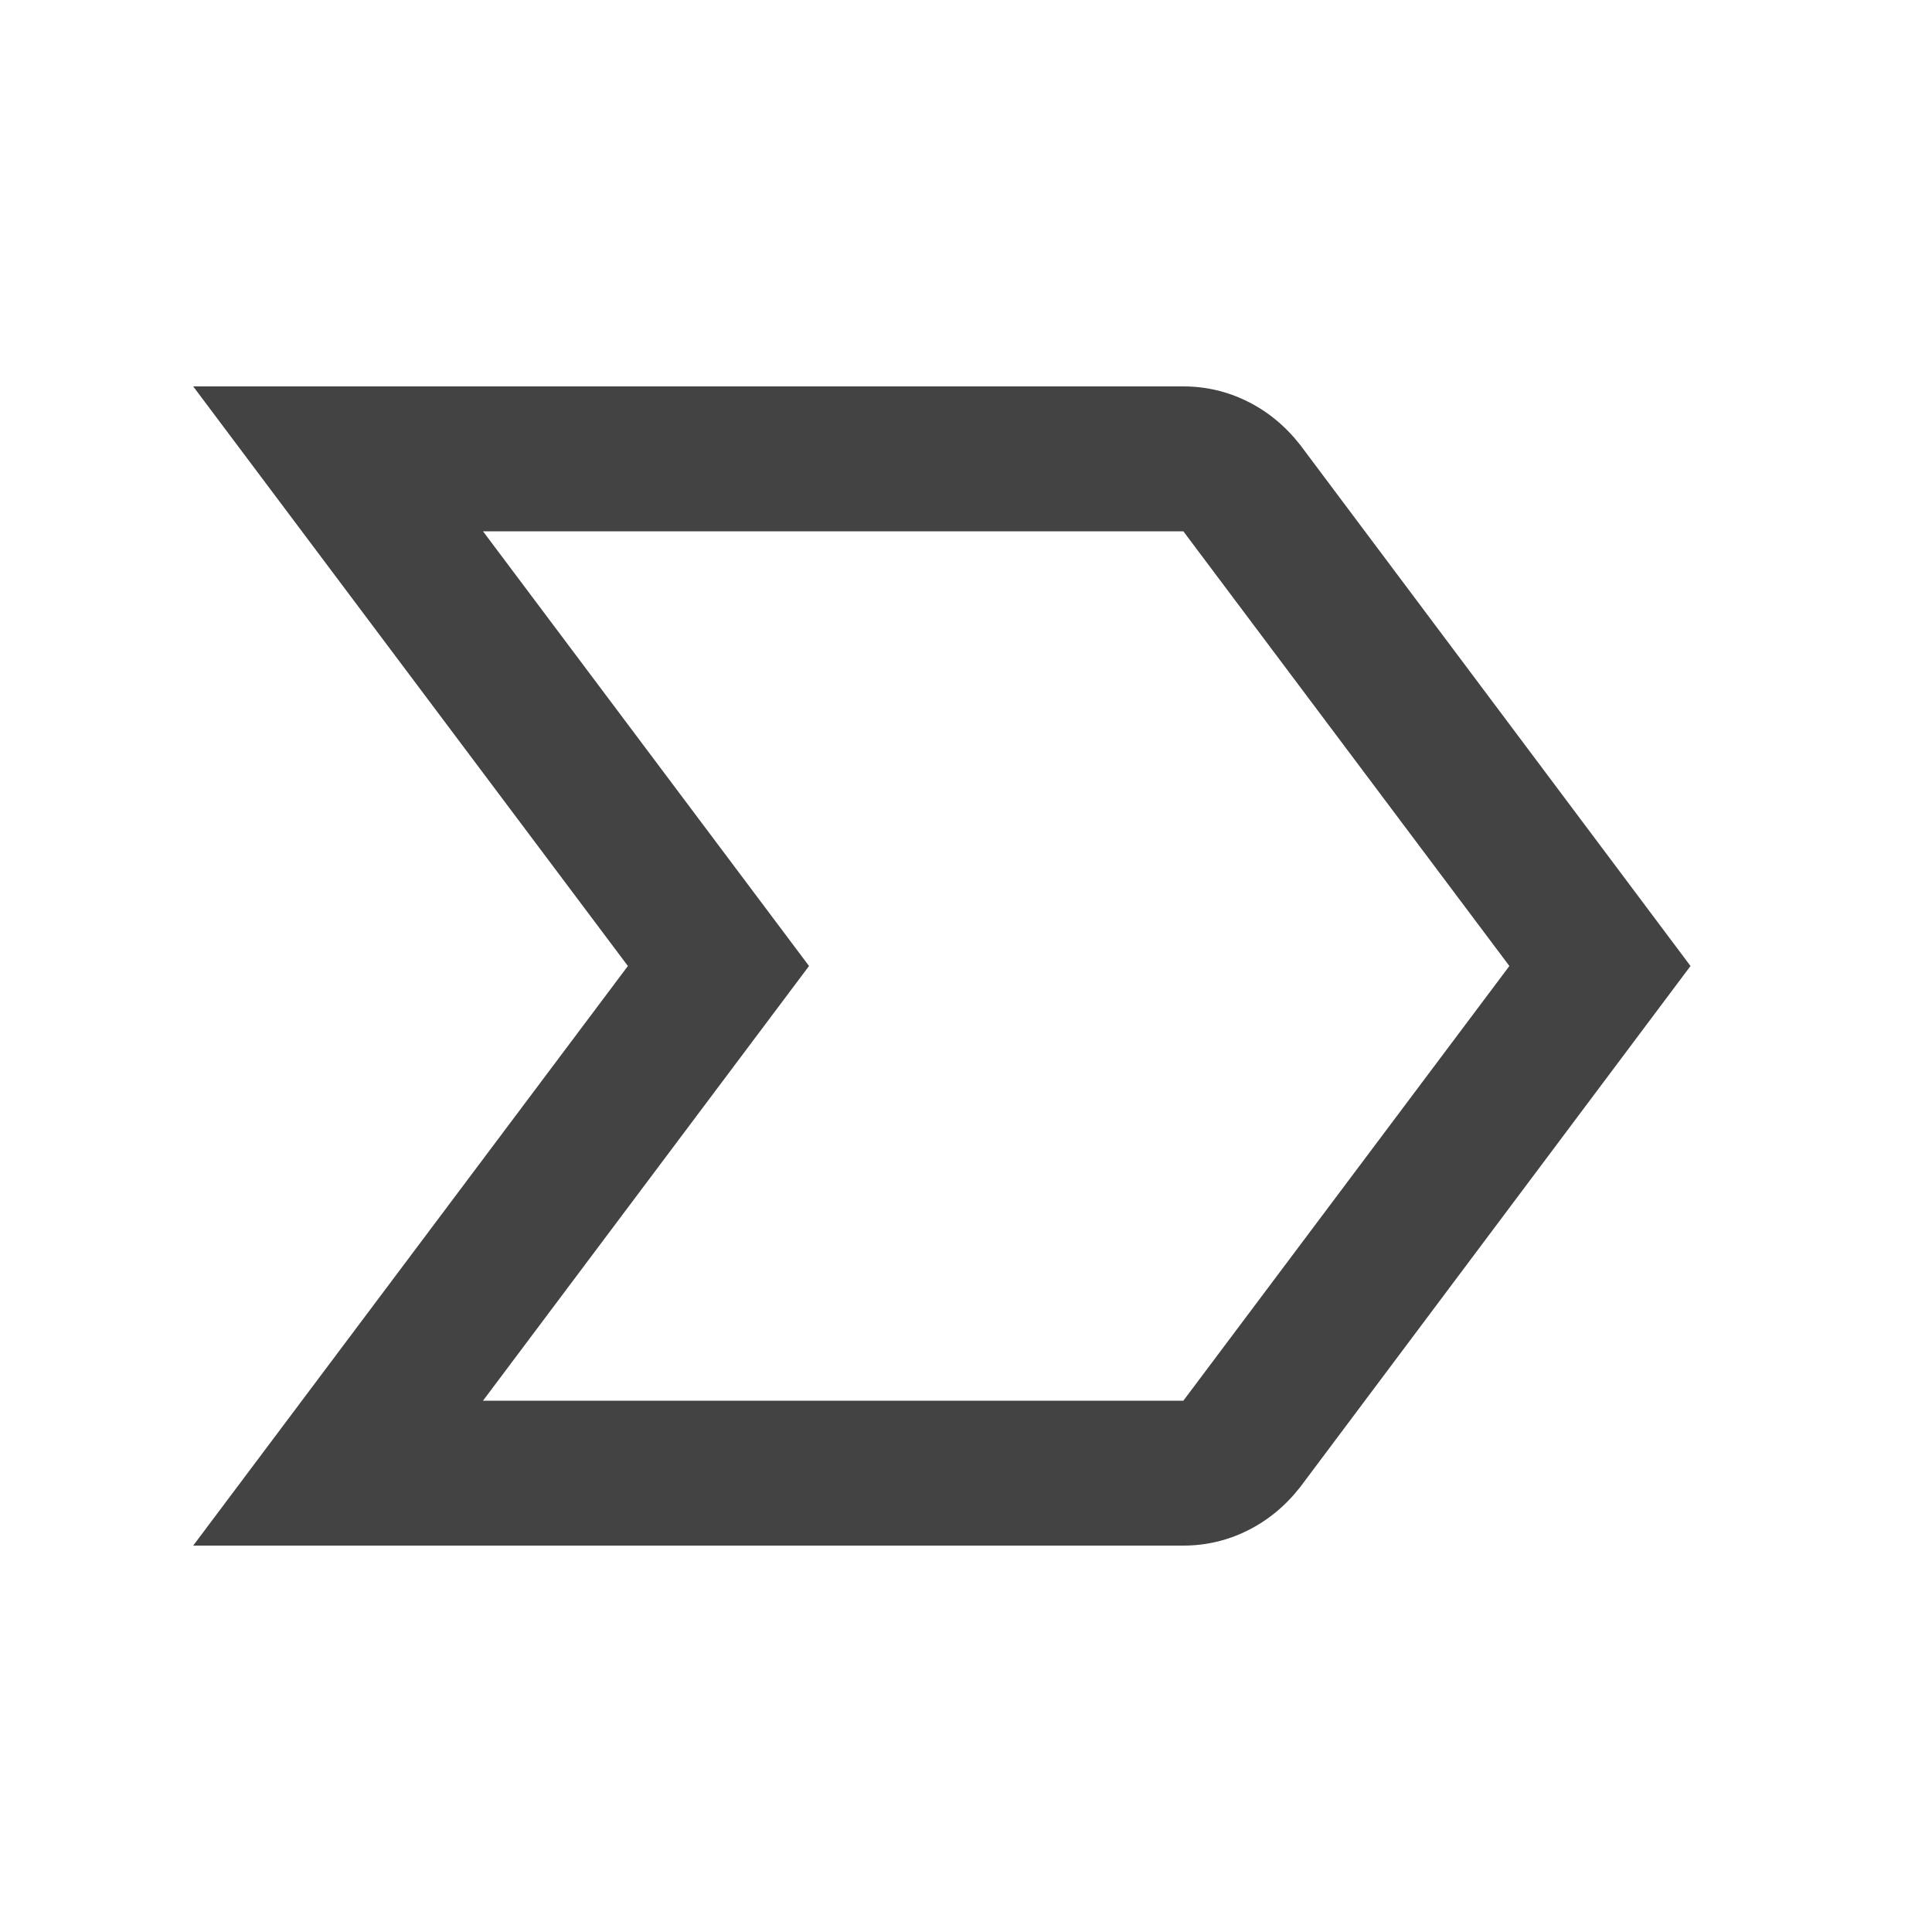 <svg xmlns="http://www.w3.org/2000/svg" height="20px" viewBox="0 -960 960 960" width="20px" fill="#434343"><path d="m96-192 216-288L96-768h492q16.85 0 31.92 7.5Q635-753 646-739l194 259-194 259q-11 14-26.08 21.5Q604.85-192 588-192H96Zm144-72h348l162-216-162-216H240l162 216-162 216Zm255-216Z"/></svg>